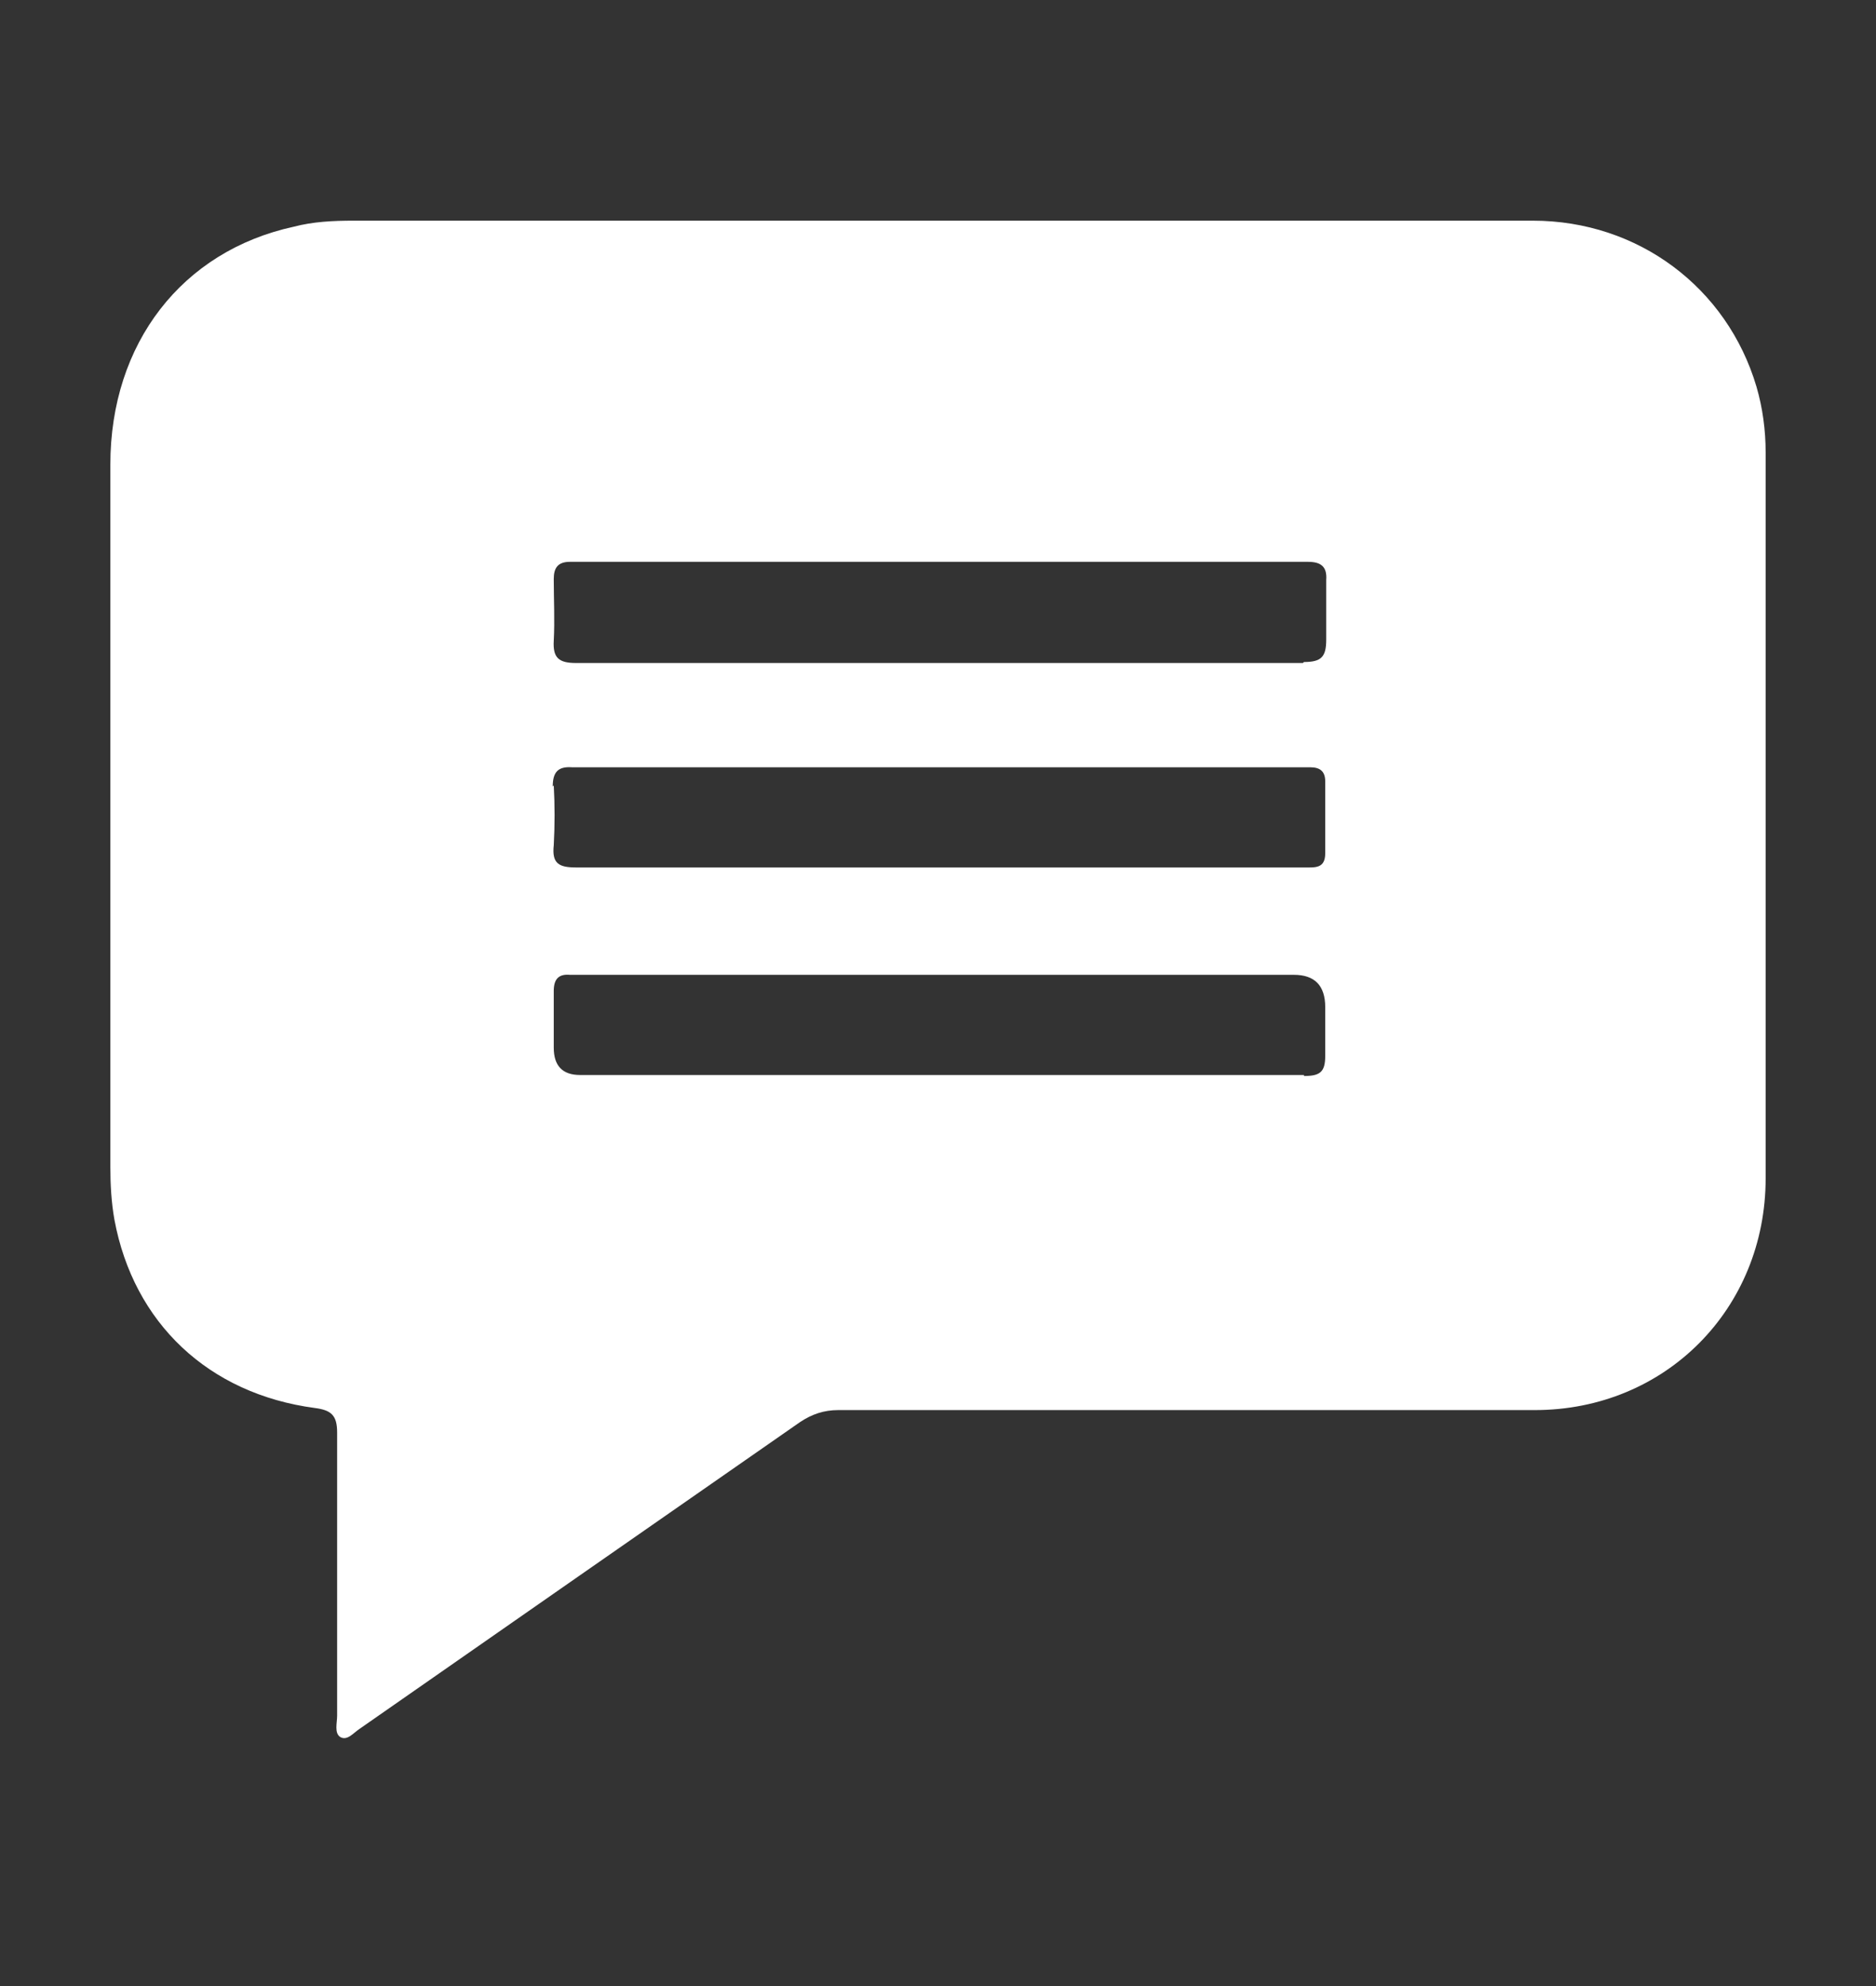 <svg width="17" height="18" viewBox="0 0 17 18" fill="none" xmlns="http://www.w3.org/2000/svg">
<rect x="0" y="0" width="17" height="18" fill="#333333" stroke="none"/>
<path d="M16 4.101C16 3.899 15.973 3.697 15.917 3.505C15.651 2.606 14.844 2 13.89 2C12.101 2 10.303 2 8.514 2C6.743 2 4.972 2 3.202 2C3.018 2 2.835 2.009 2.661 2.055C1.651 2.275 1 3.11 1 4.211C1 6.33 1 8.459 1 10.578C1 10.734 1.009 10.899 1.037 11.055C1.211 11.991 1.89 12.633 2.853 12.761C3 12.78 3.055 12.826 3.055 12.982C3.055 13.835 3.055 14.697 3.055 15.55C3.055 15.615 3.028 15.706 3.083 15.743C3.147 15.78 3.202 15.706 3.257 15.67C4.587 14.743 5.917 13.816 7.248 12.89C7.358 12.816 7.468 12.78 7.596 12.78C8.385 12.78 9.174 12.78 9.963 12.78C11.275 12.78 12.587 12.78 13.908 12.78C15.092 12.78 16 11.862 16 10.679C16 8.486 16 6.284 16 4.092V4.101ZM5.009 7.128C5.009 7 5.055 6.945 5.183 6.954C5.22 6.954 5.257 6.954 5.294 6.954C7.431 6.954 9.569 6.954 11.716 6.954C11.771 6.954 11.816 6.954 11.872 6.954C11.963 6.954 12.009 6.991 12.009 7.083C12.009 7.303 12.009 7.523 12.009 7.734C12.009 7.872 11.917 7.862 11.826 7.862C10.853 7.862 9.881 7.862 8.908 7.862C8.771 7.862 8.642 7.862 8.505 7.862C7.413 7.862 6.312 7.862 5.22 7.862C5.064 7.862 5 7.826 5.018 7.661C5.028 7.477 5.028 7.294 5.018 7.119L5.009 7.128ZM11.816 9.743C10.706 9.743 9.605 9.743 8.495 9.743C7.413 9.743 6.339 9.743 5.257 9.743C5.098 9.743 5.018 9.661 5.018 9.495C5.018 9.321 5.018 9.156 5.018 8.982C5.018 8.872 5.064 8.826 5.165 8.835C5.211 8.835 5.248 8.835 5.294 8.835C7.44 8.835 9.587 8.835 11.725 8.835C11.914 8.835 12.009 8.933 12.009 9.128C12.009 9.275 12.009 9.422 12.009 9.569C12.009 9.716 11.963 9.752 11.816 9.752V9.743ZM11.807 6.009C10.761 6.009 9.706 6.009 8.661 6.009H8.505C7.413 6.009 6.312 6.009 5.22 6.009C5.064 6.009 5.009 5.963 5.018 5.807C5.028 5.624 5.018 5.431 5.018 5.248C5.018 5.147 5.055 5.092 5.165 5.092C5.211 5.092 5.257 5.092 5.303 5.092C7.44 5.092 9.578 5.092 11.725 5.092C11.771 5.092 11.807 5.092 11.853 5.092C11.973 5.092 12.027 5.138 12.018 5.257C12.018 5.44 12.018 5.624 12.018 5.798C12.018 5.954 11.973 6 11.816 6L11.807 6.009Z" fill="white"/>
</svg>
